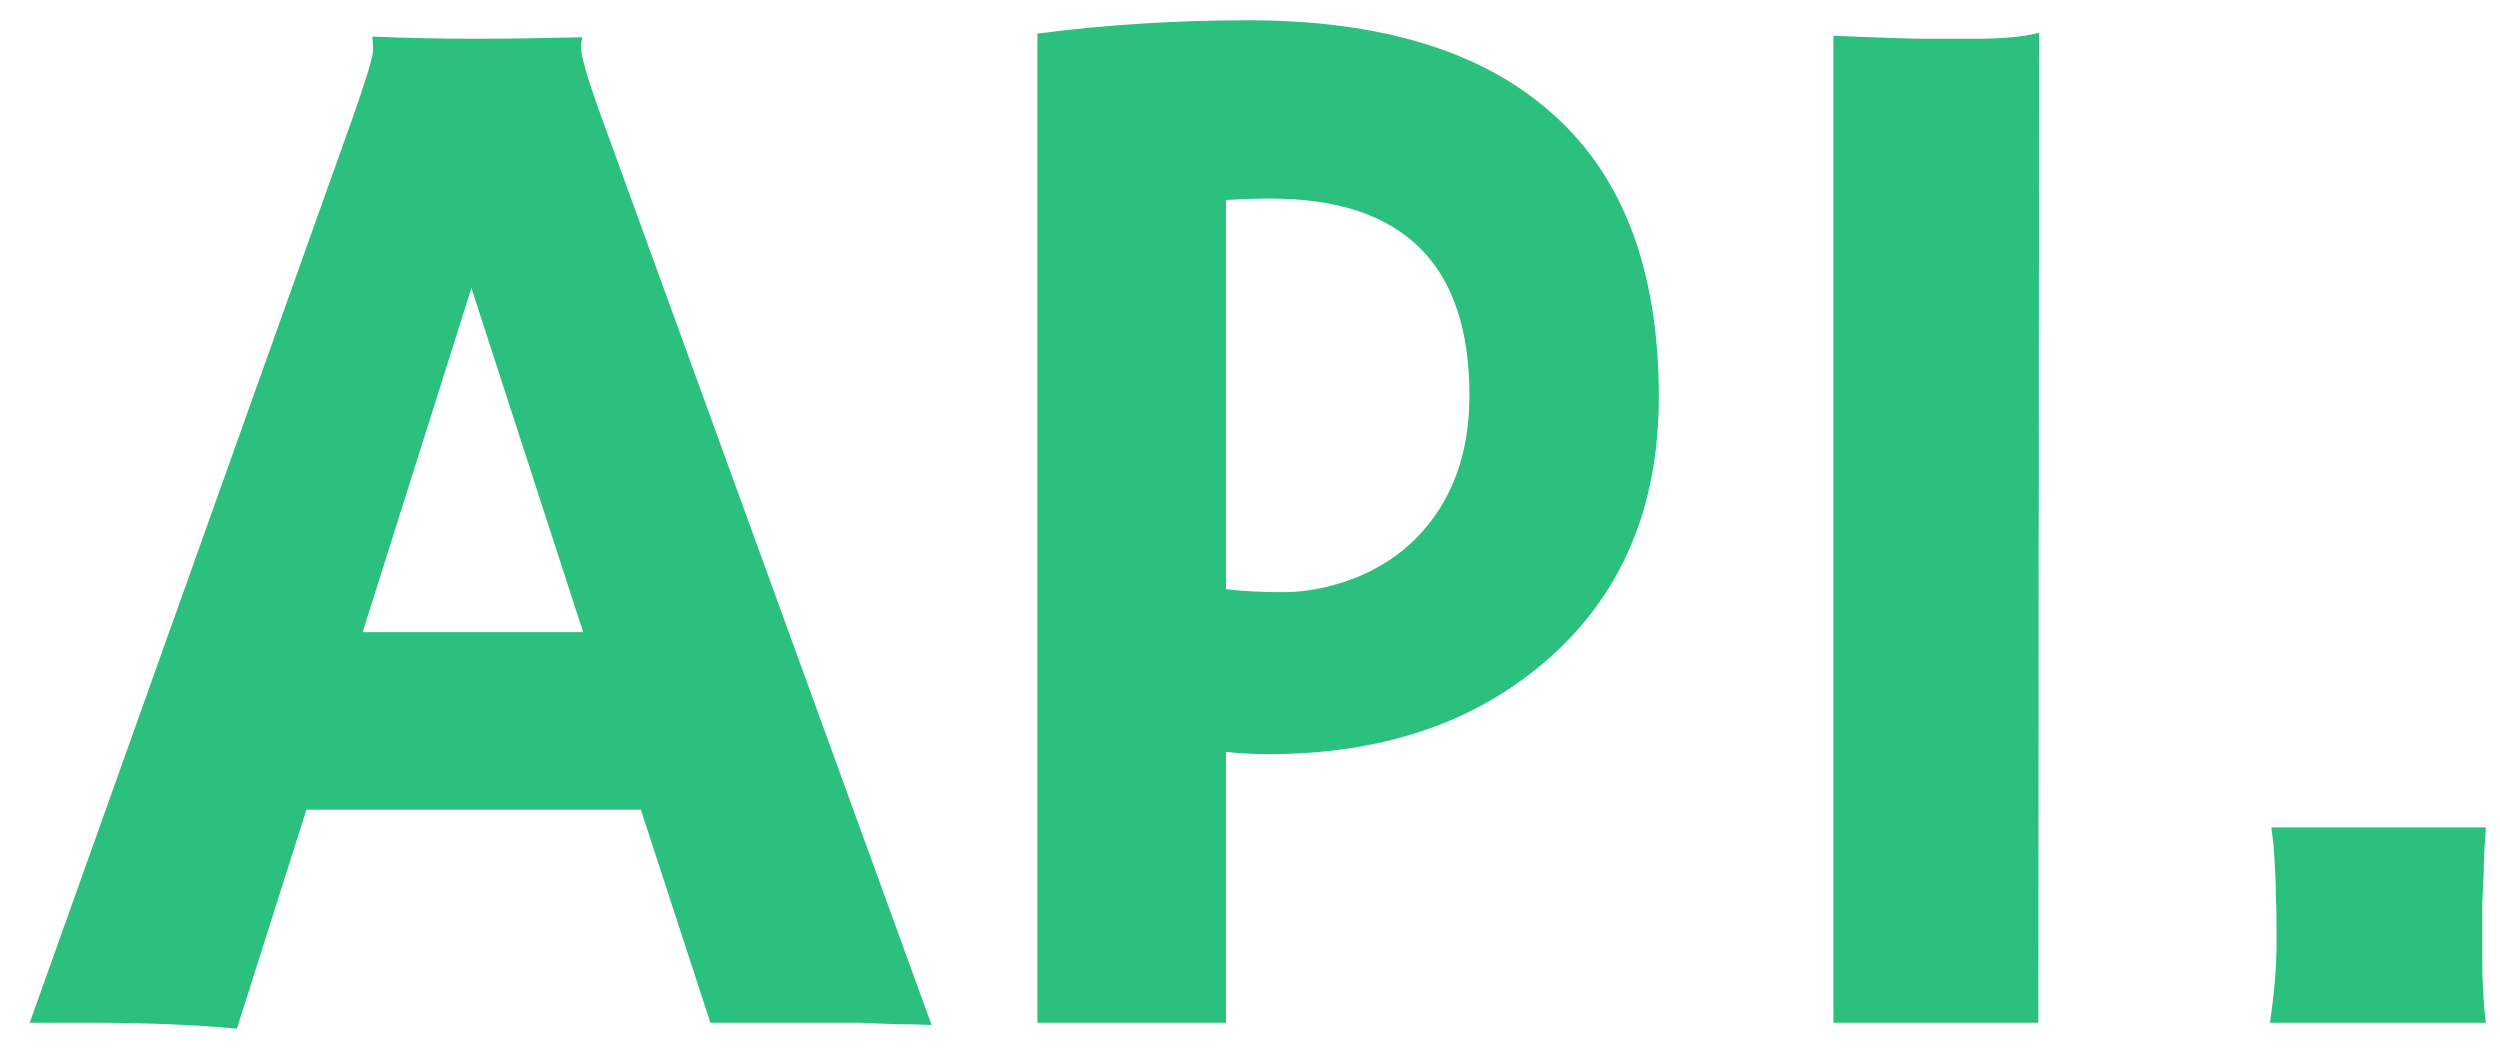 <svg width="66" height="28" viewBox="0 0 66 28" fill="none" xmlns="http://www.w3.org/2000/svg">
<path d="M6.254 27.156C5.134 27.052 3.826 27 2.328 27H0.785L9.281 3.191C9.659 2.124 9.848 1.505 9.848 1.336C9.848 1.154 9.841 1.043 9.828 1.004L9.848 0.965C10.694 1.004 11.592 1.023 12.543 1.023C13.324 1.023 14.262 1.01 15.355 0.984L15.375 1.023C15.349 1.076 15.336 1.147 15.336 1.238C15.336 1.486 15.531 2.143 15.922 3.211L24.594 27.059C24.333 27.046 24.027 27.039 23.676 27.039C23.676 27.039 23.337 27.026 22.66 27C22.335 27 22.042 27 21.781 27H18.754L16.918 21.375H8.09L6.254 27.156ZM15.395 16.688L12.445 7.605L9.574 16.688H15.395ZM27.387 0.887C29.197 0.652 31.052 0.535 32.953 0.535C36.495 0.535 39.184 1.368 41.02 3.035C42.868 4.689 43.793 7.169 43.793 10.477C43.793 13.432 42.784 15.77 40.766 17.488C38.878 19.103 36.449 19.91 33.48 19.91C33.142 19.91 32.771 19.891 32.367 19.852V27H27.387V0.887ZM33.539 5.242C33.148 5.242 32.758 5.255 32.367 5.281V15.555C32.784 15.607 33.292 15.633 33.891 15.633C34.49 15.633 35.115 15.509 35.766 15.262C36.417 15.001 36.964 14.643 37.406 14.188C38.331 13.237 38.793 11.987 38.793 10.438C38.793 6.974 37.042 5.242 33.539 5.242ZM48.402 0.945C49.704 0.997 50.492 1.023 50.766 1.023H52.172C52.862 1.023 53.415 0.971 53.832 0.867L53.812 27H48.402V0.945ZM59.926 27C60.043 26.206 60.102 25.503 60.102 24.891C60.102 24.279 60.095 23.862 60.082 23.641C60.082 23.406 60.075 23.178 60.062 22.957C60.05 22.736 60.036 22.527 60.023 22.332L59.965 21.844H65.629C65.59 22.338 65.57 22.742 65.57 23.055L65.531 23.875C65.531 24.122 65.531 24.591 65.531 25.281C65.531 25.958 65.564 26.531 65.629 27H59.926Z" fill="#2BC07E"/>
</svg>

